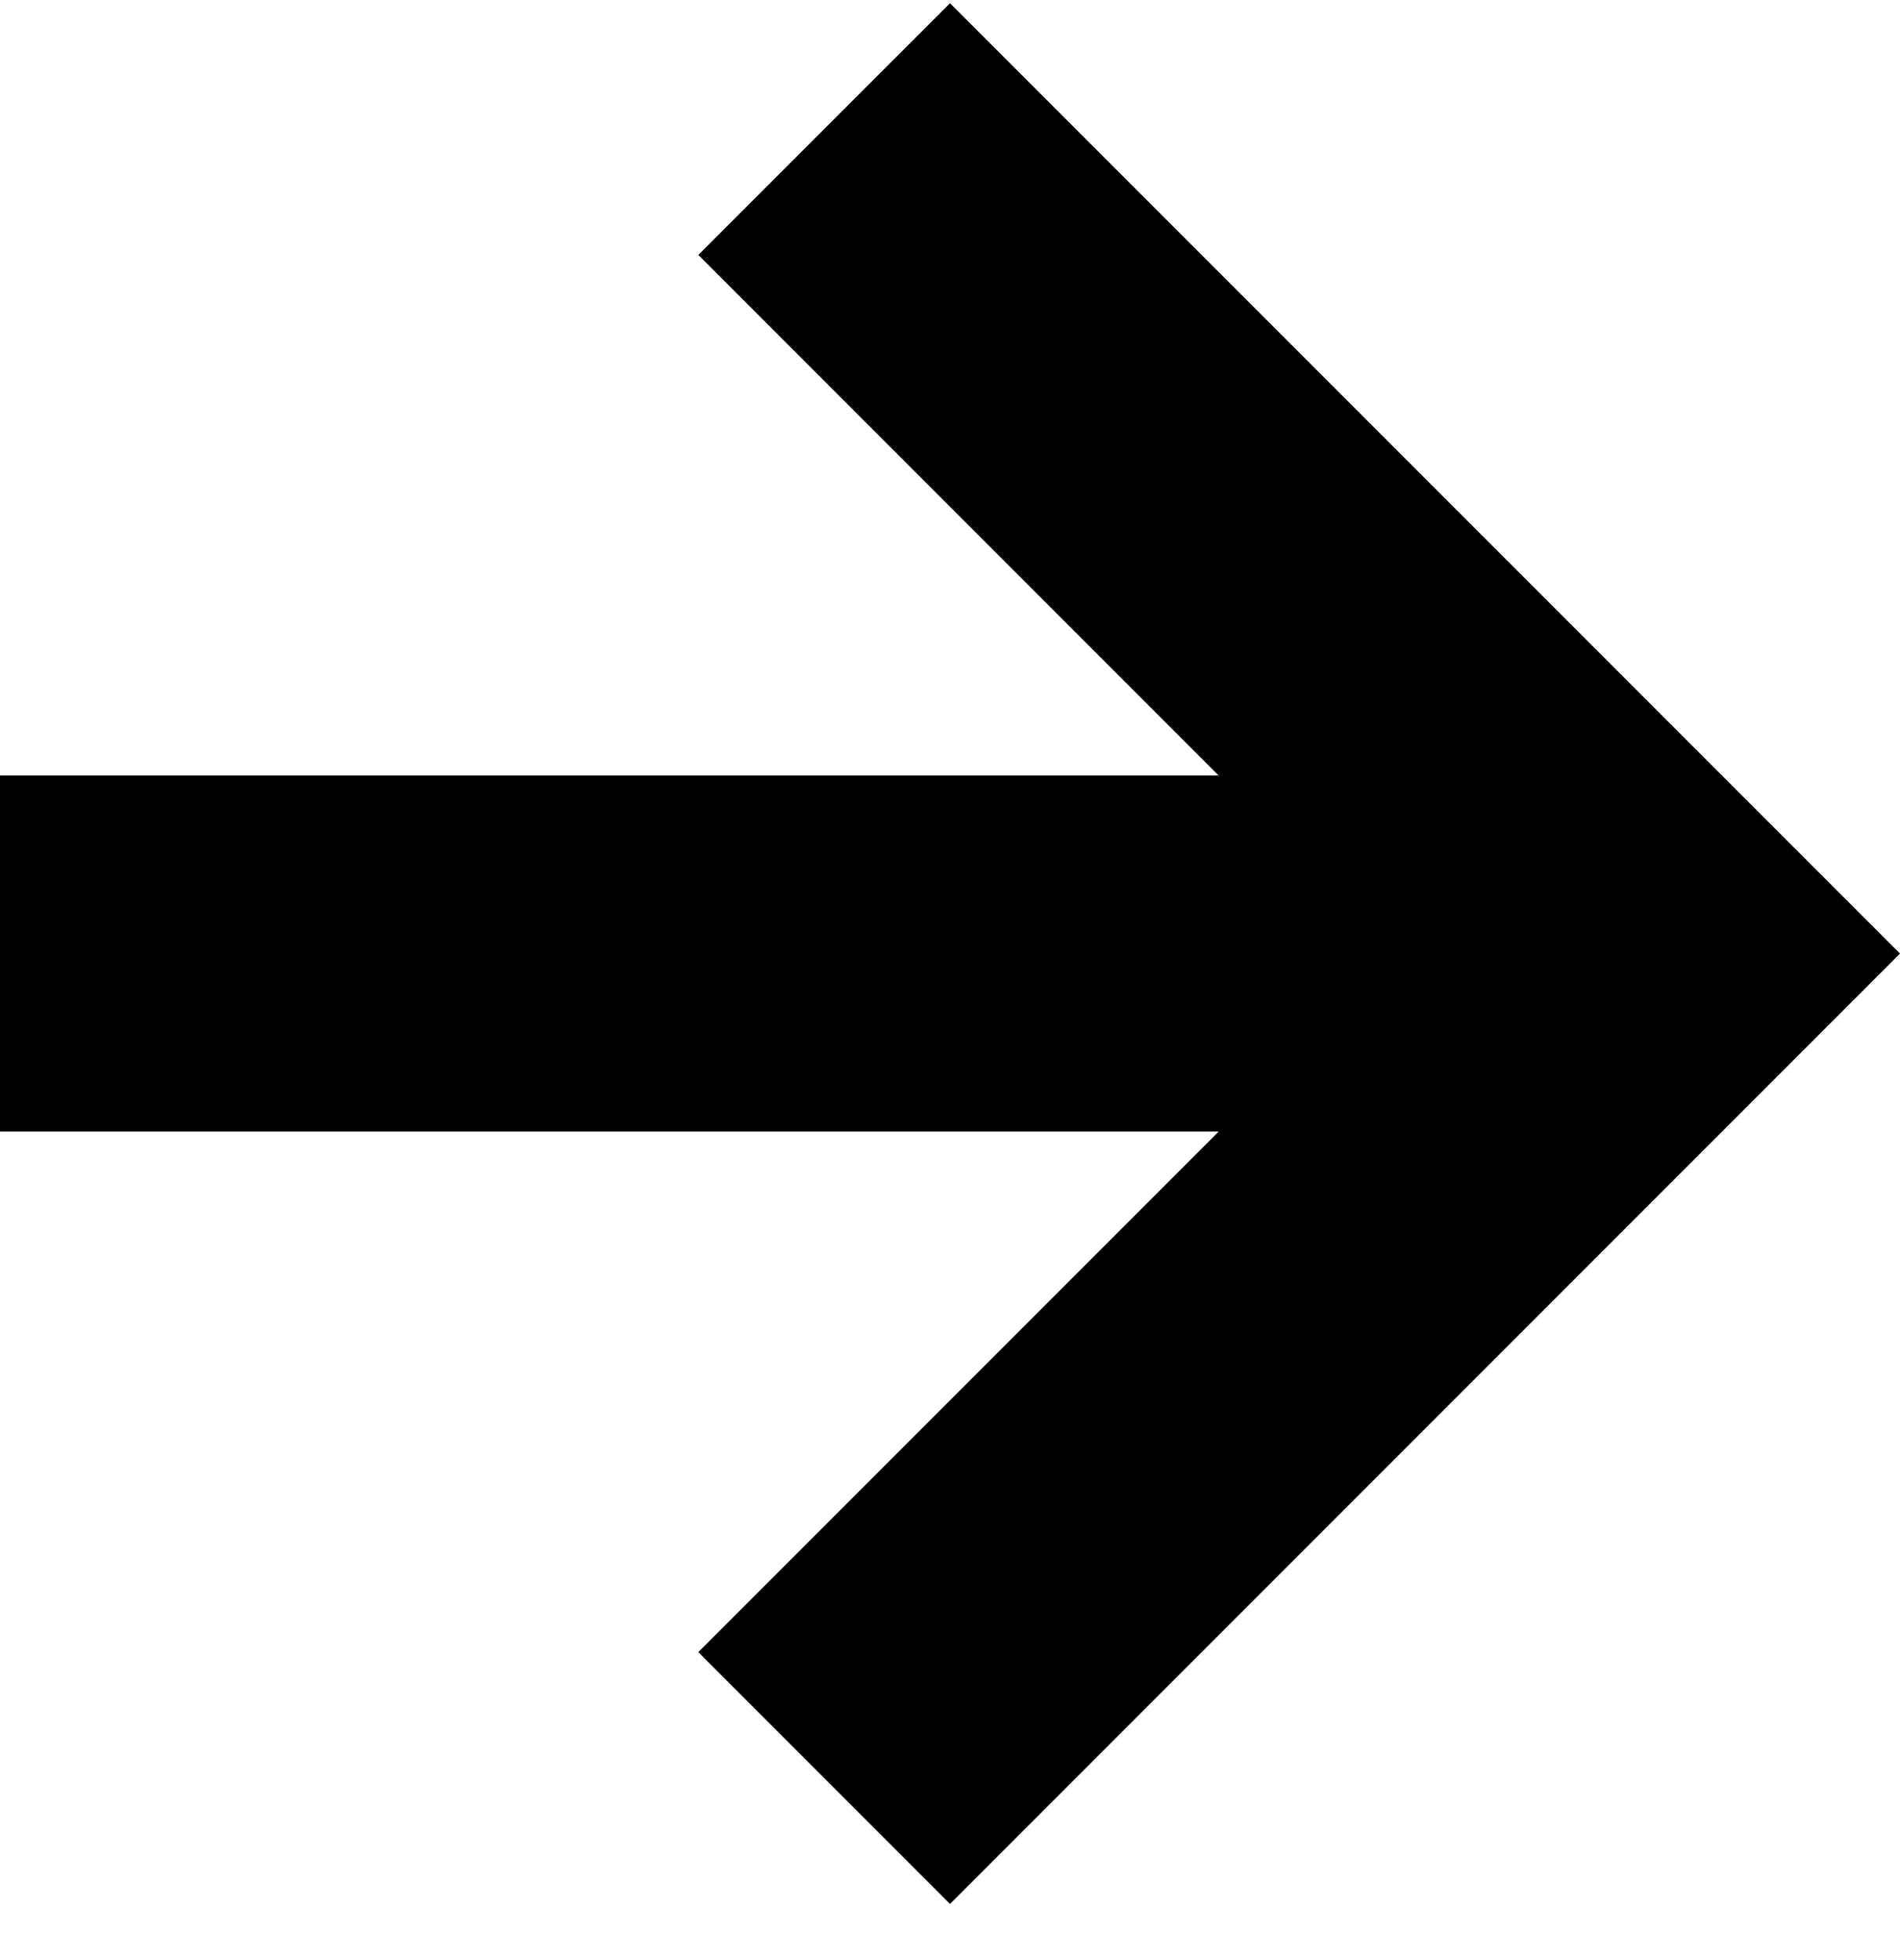 <svg xmlns="http://www.w3.org/2000/svg" width="32" height="33" fill="none">
    <path fill="#2F2F34" fill-opacity=".5" fill-rule="evenodd"
        d="m16 .054 16 16-16 16-4.239-4.239 8.764-8.764H0v-5.994h20.525l-8.764-8.765L16 .054Z"
        clip-rule="evenodd"
        style="fill:#2f2f34;fill:color(display-p3 .184 .184 .204);fill-opacity:.5" />
</svg>
